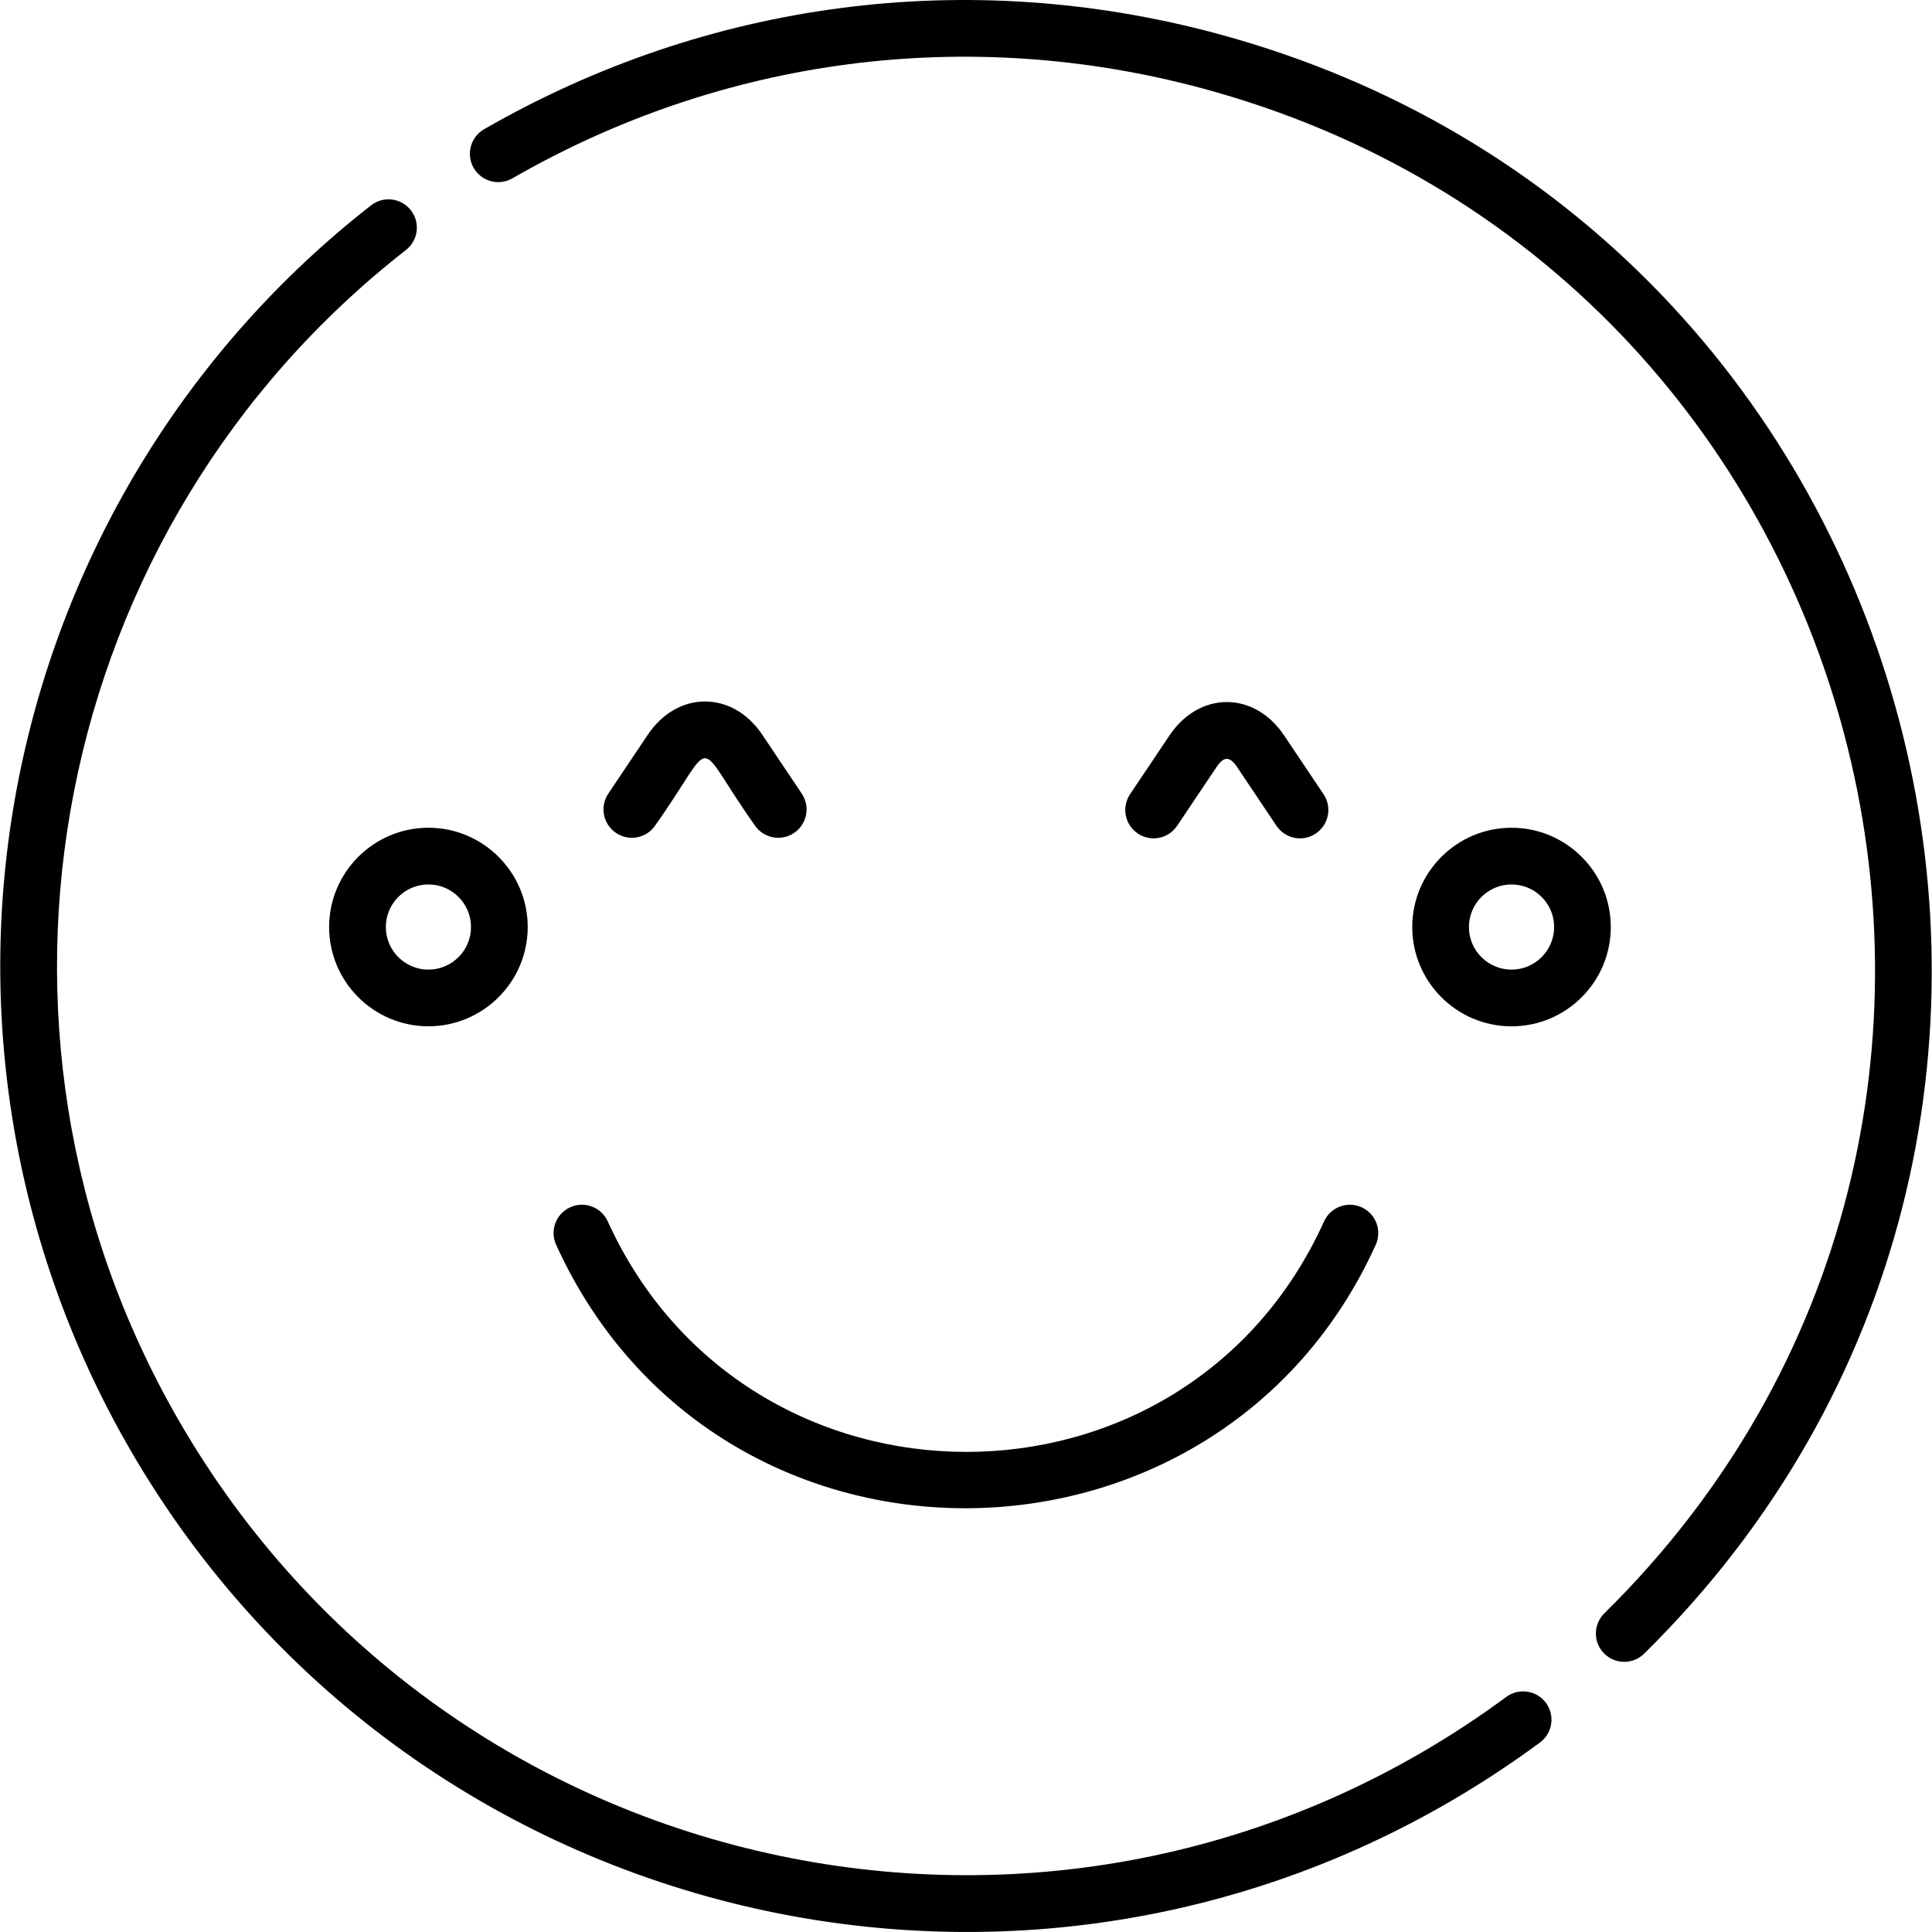 <svg width="48" height="48" viewBox="0 0 48 48" xmlns="http://www.w3.org/2000/svg">
<path d="M33.828 29.994C33.474 29.834 33.056 29.991 32.896 30.345C29.436 37.994 18.567 37.969 15.099 30.344C14.938 29.99 14.52 29.833 14.166 29.995C13.812 30.156 13.655 30.573 13.817 30.927C17.821 39.728 30.265 39.579 34.18 30.926C34.34 30.572 34.183 30.154 33.828 29.994Z"></path>
<path d="M37.554 20.565C36.194 20.565 35.087 21.672 35.087 23.032C35.087 24.392 36.193 25.499 37.554 25.499C38.914 25.499 40.02 24.392 40.02 23.032C40.02 21.672 38.914 20.565 37.554 20.565ZM37.554 24.09C36.97 24.09 36.495 23.615 36.495 23.032C36.495 22.449 36.97 21.974 37.554 21.974C38.137 21.974 38.612 22.449 38.612 23.032C38.611 23.615 38.137 24.09 37.554 24.09Z"></path>
<path d="M10.644 20.565C9.284 20.565 8.177 21.672 8.177 23.032C8.177 24.392 9.284 25.498 10.644 25.498C12.004 25.498 13.111 24.392 13.111 23.032C13.111 21.672 12.004 20.565 10.644 20.565ZM10.644 24.09C10.06 24.09 9.586 23.615 9.586 23.032C9.586 22.448 10.06 21.974 10.644 21.974C11.227 21.974 11.702 22.448 11.702 23.032C11.702 23.615 11.227 24.09 10.644 24.09Z"></path>
<path d="M32.883 19.732L31.903 18.271C31.55 17.744 31.032 17.442 30.48 17.442C29.928 17.442 29.409 17.744 29.056 18.271L28.076 19.732C27.86 20.055 27.946 20.492 28.269 20.709C28.592 20.926 29.029 20.839 29.246 20.516L30.226 19.055C30.401 18.794 30.549 18.78 30.734 19.055L31.713 20.516C31.931 20.841 32.369 20.925 32.69 20.709C33.013 20.492 33.1 20.055 32.883 19.732Z"></path>
<path d="M19.92 19.718L18.94 18.256C18.199 17.151 16.832 17.153 16.093 18.256L15.113 19.718C14.896 20.041 14.983 20.478 15.306 20.695C15.629 20.912 16.067 20.825 16.283 20.502C17.854 18.284 17.179 18.284 18.75 20.502C18.968 20.827 19.406 20.911 19.727 20.695C20.05 20.478 20.136 20.041 19.92 19.718Z"></path>
<path d="M30.22 0.831C24.036 -0.829 17.575 0.016 12.027 3.211C11.69 3.405 11.574 3.835 11.768 4.172C11.963 4.509 12.393 4.625 12.73 4.431C17.953 1.424 24.034 0.629 29.855 2.191C46.679 6.709 52.27 27.858 39.86 40.082C39.582 40.355 39.579 40.801 39.852 41.078C40.125 41.355 40.571 41.358 40.848 41.085C54.036 28.096 48.091 5.63 30.22 0.831Z"></path>
<path d="M38.409 42.308C38.178 41.995 37.737 41.928 37.424 42.159C26.519 50.2 11.161 46.931 4.442 35.292C-1.21 25.502 1.273 13.087 10.085 6.212C10.392 5.973 10.447 5.53 10.208 5.224C9.968 4.917 9.526 4.862 9.219 5.102C4.699 8.628 1.591 13.681 0.467 19.331C-0.668 25.035 0.311 30.954 3.222 35.996C10.333 48.313 26.633 51.867 38.26 43.292C38.573 43.062 38.639 42.621 38.409 42.308Z"></path>
</svg>
